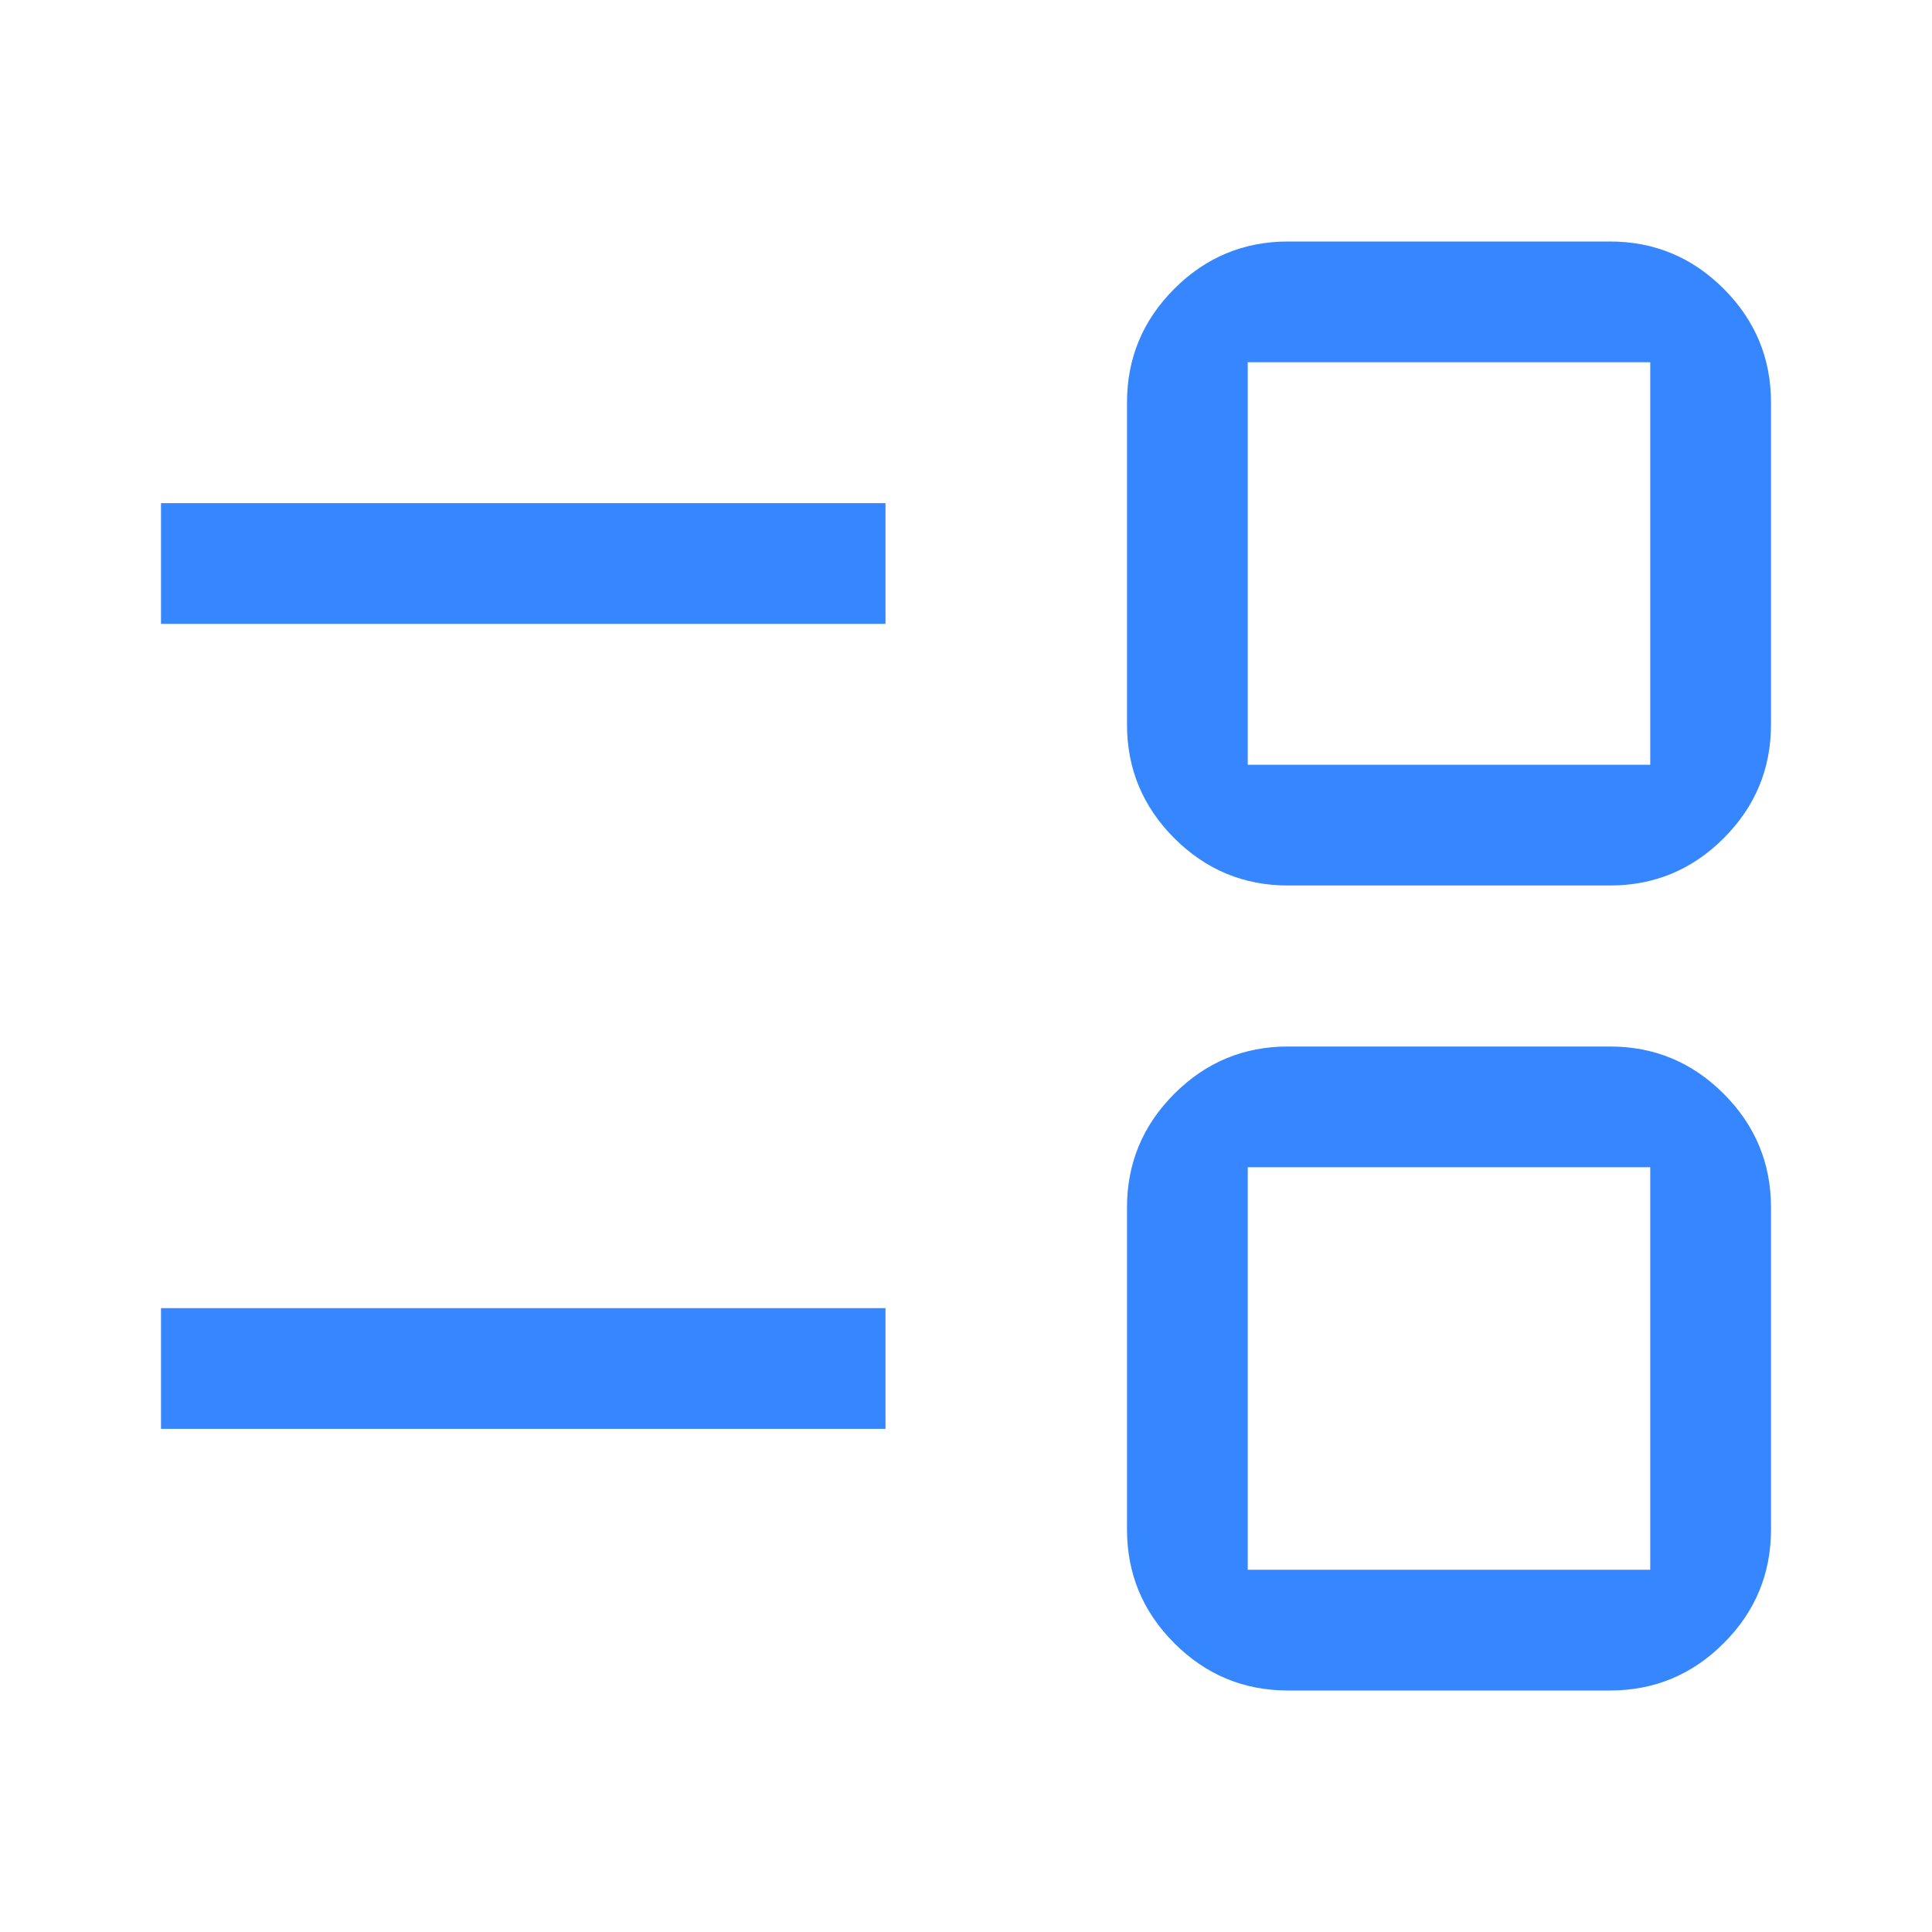 <svg width="48" height="48" viewBox="0 0 48 48" fill="none" xmlns="http://www.w3.org/2000/svg">
<mask id="mask0_314_627" style="mask-type:alpha" maskUnits="userSpaceOnUse" x="0" y="0" width="48" height="48">
<rect width="48" height="48" fill="#D9D9D9"/>
</mask>
<g mask="url(#mask0_314_627)">
<path d="M32 42C30.9 42 29.958 41.608 29.175 40.825C28.392 40.042 28 39.1 28 38V30C28 28.9 28.392 27.958 29.175 27.175C29.958 26.392 30.9 26 32 26H40C41.1 26 42.042 26.392 42.825 27.175C43.608 27.958 44 28.9 44 30V38C44 39.1 43.608 40.042 42.825 40.825C42.042 41.608 41.1 42 40 42H32ZM31 39H41V29H31V39ZM4 35.5V32.5H22V35.5H4ZM32 22C30.9 22 29.958 21.608 29.175 20.825C28.392 20.042 28 19.1 28 18V10C28 8.9 28.392 7.958 29.175 7.175C29.958 6.392 30.9 6 32 6H40C41.1 6 42.042 6.392 42.825 7.175C43.608 7.958 44 8.9 44 10V18C44 19.1 43.608 20.042 42.825 20.825C42.042 21.608 41.1 22 40 22H32ZM31 19H41V9H31V19ZM4 15.5V12.5H22V15.5H4Z" fill="#3686FF"/>
</g>
</svg>
